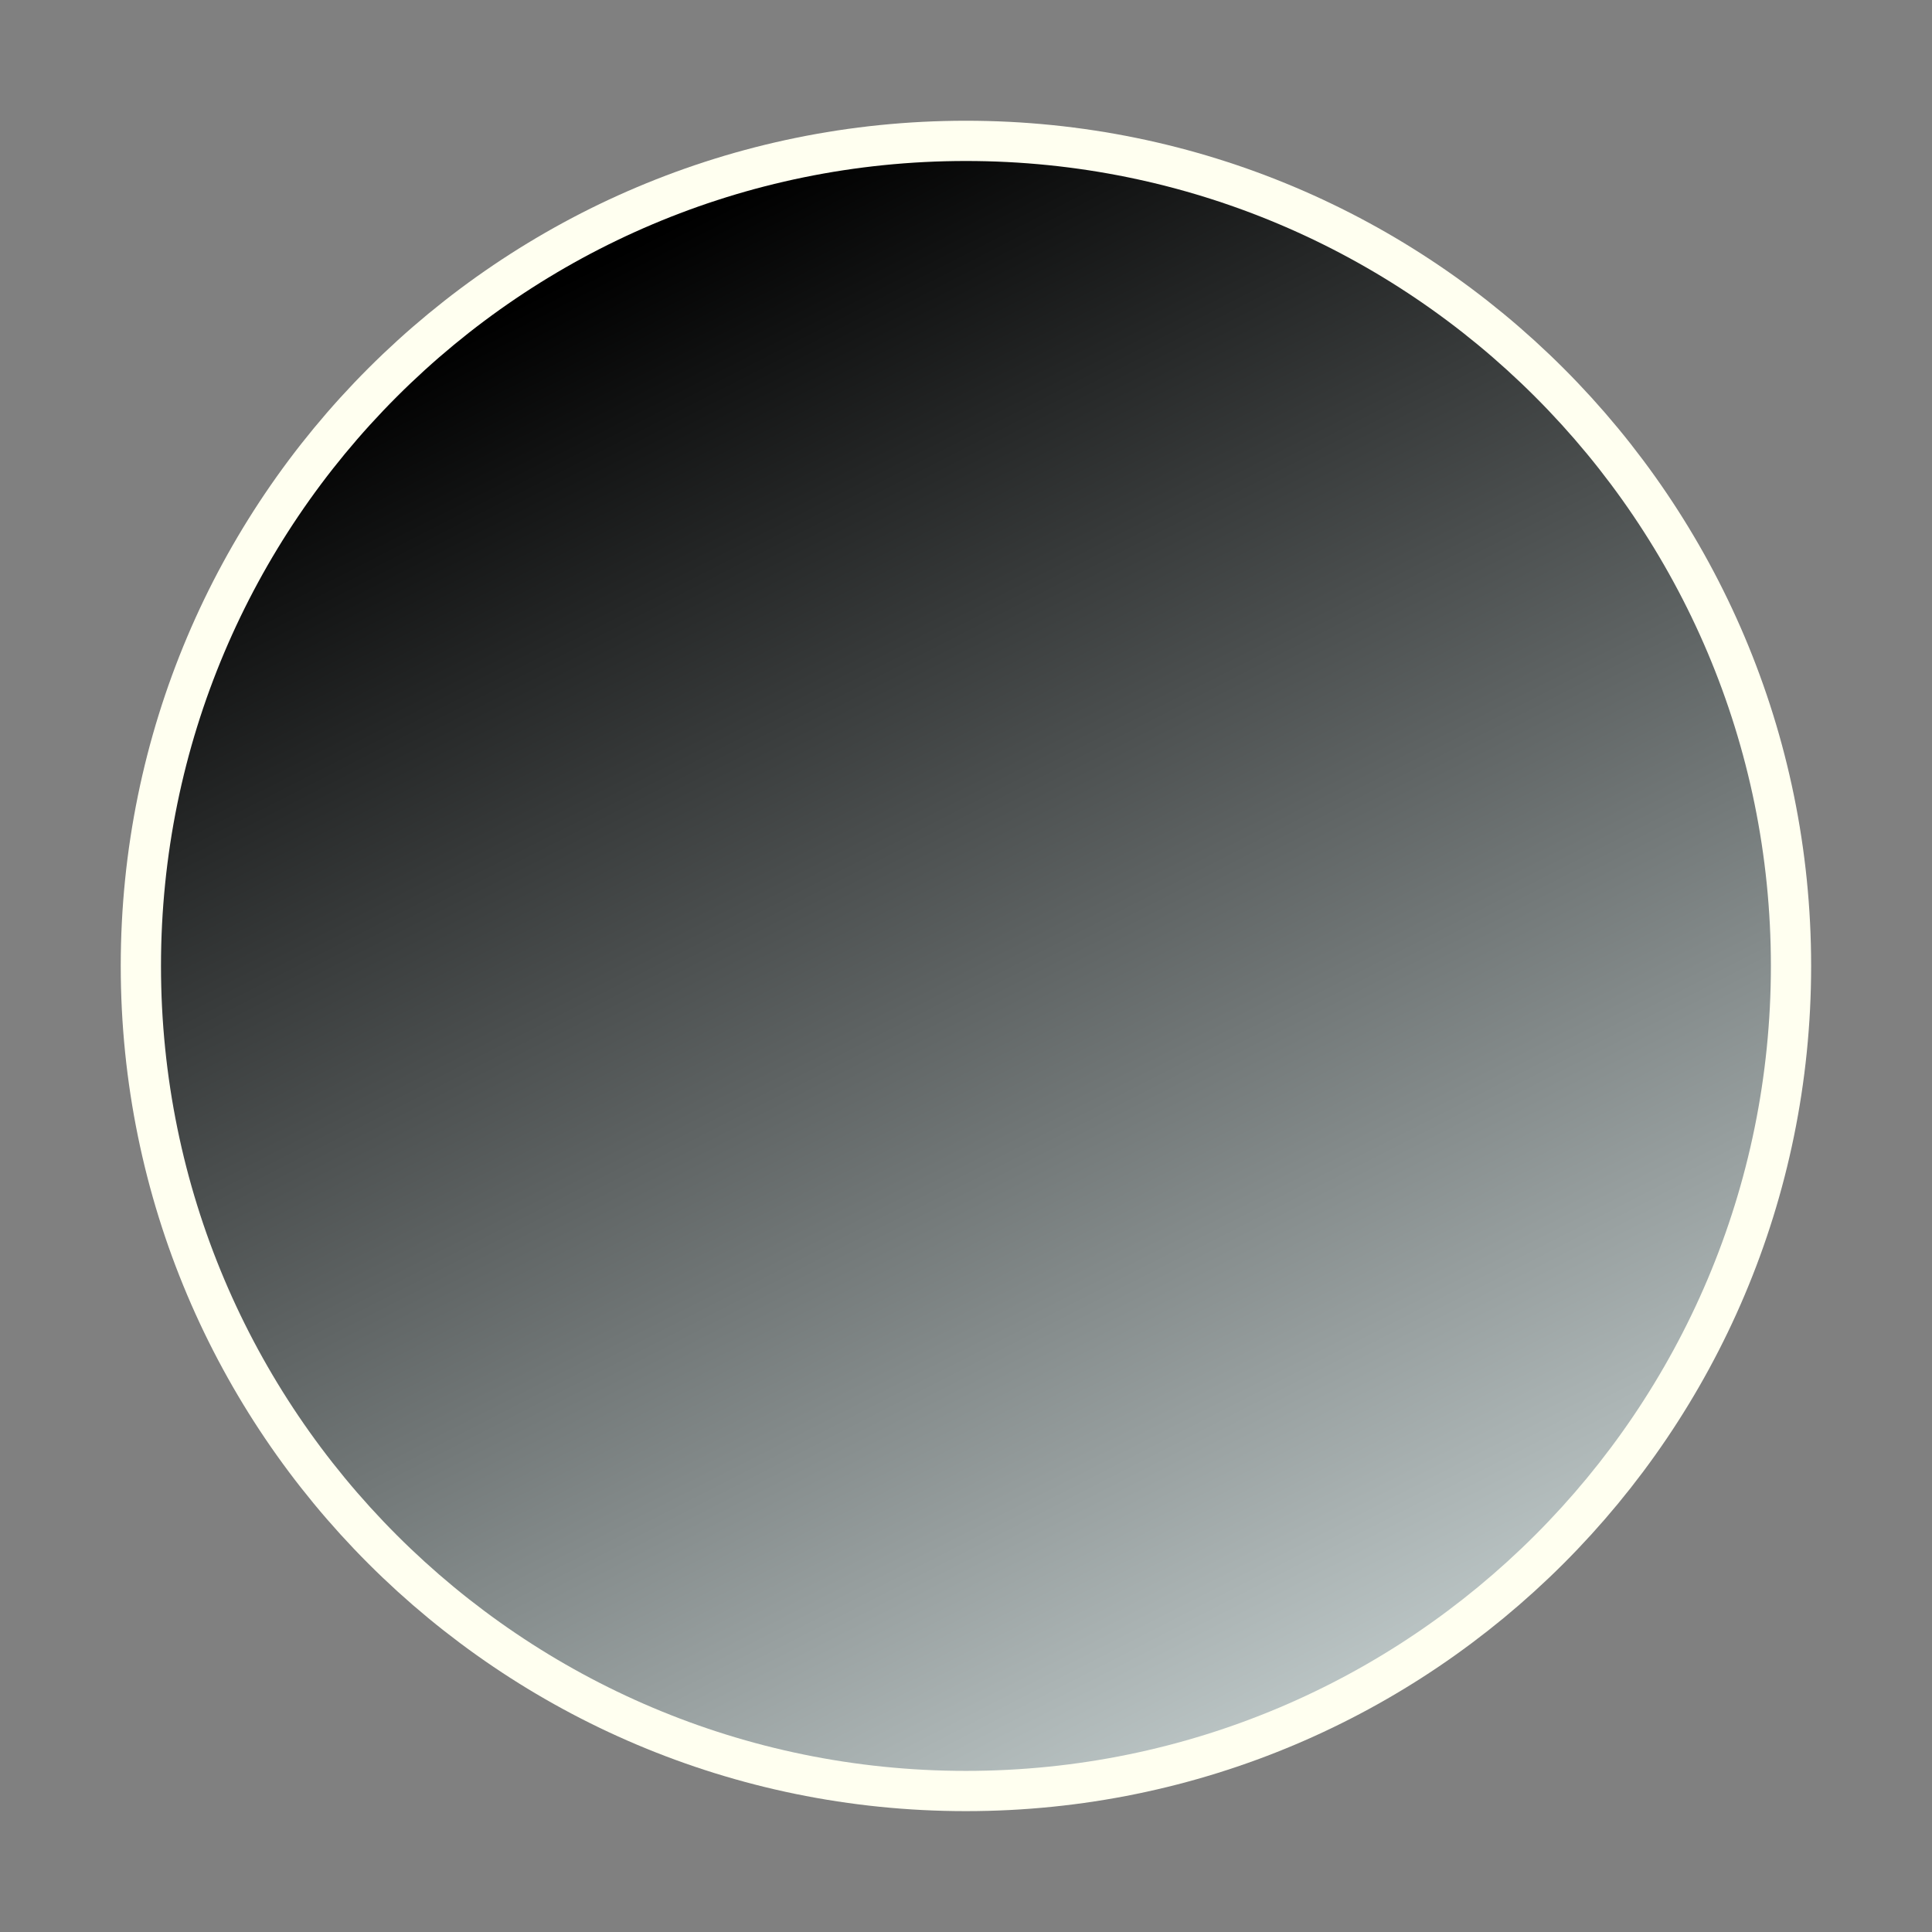 <svg xmlns="http://www.w3.org/2000/svg" xmlns:xlink="http://www.w3.org/1999/xlink" viewBox="0,0,256,256" width="240px" height="240px" fill-rule="nonzero"><rect x="0" y="0" width="256" height="256" fill="#808080" stroke="none"/><defs><linearGradient x1="15.002" y1="6.494" x2="33.584" y2="42.647" gradientUnits="userSpaceOnUse" id="color-1"><stop offset="0" stop-color="#000000"></stop><stop offset="1" stop-color="#bec8c8"></stop></linearGradient></defs><g fill="none" fill-rule="nonzero" stroke="none" stroke-width="none" stroke-linecap="butt" stroke-linejoin="none" stroke-miterlimit="10" stroke-dasharray="" stroke-dashoffset="0" font-family="none" font-weight="none" font-size="none" text-anchor="none" style="mix-blend-mode: normal"><path transform="scale(5.333,5.333)" d="M44,24c0,11.045 -8.955,20 -20,20c-11.045,0 -20,-8.955 -20,-20c0,-11.045 8.955,-20 20,-20c11.045,0 20,8.955 20,20z" id="strokeMainSVG" fill="#fffff0" stroke="#fffff0" stroke-width="2" stroke-linejoin="round"></path><g transform="scale(5.333,5.333)" fill="url(#color-1)" stroke="none" stroke-width="1" stroke-linejoin="miter"><path d="M44,24c0,11.045 -8.955,20 -20,20c-11.045,0 -20,-8.955 -20,-20c0,-11.045 8.955,-20 20,-20c11.045,0 20,8.955 20,20z"></path></g></g></svg>